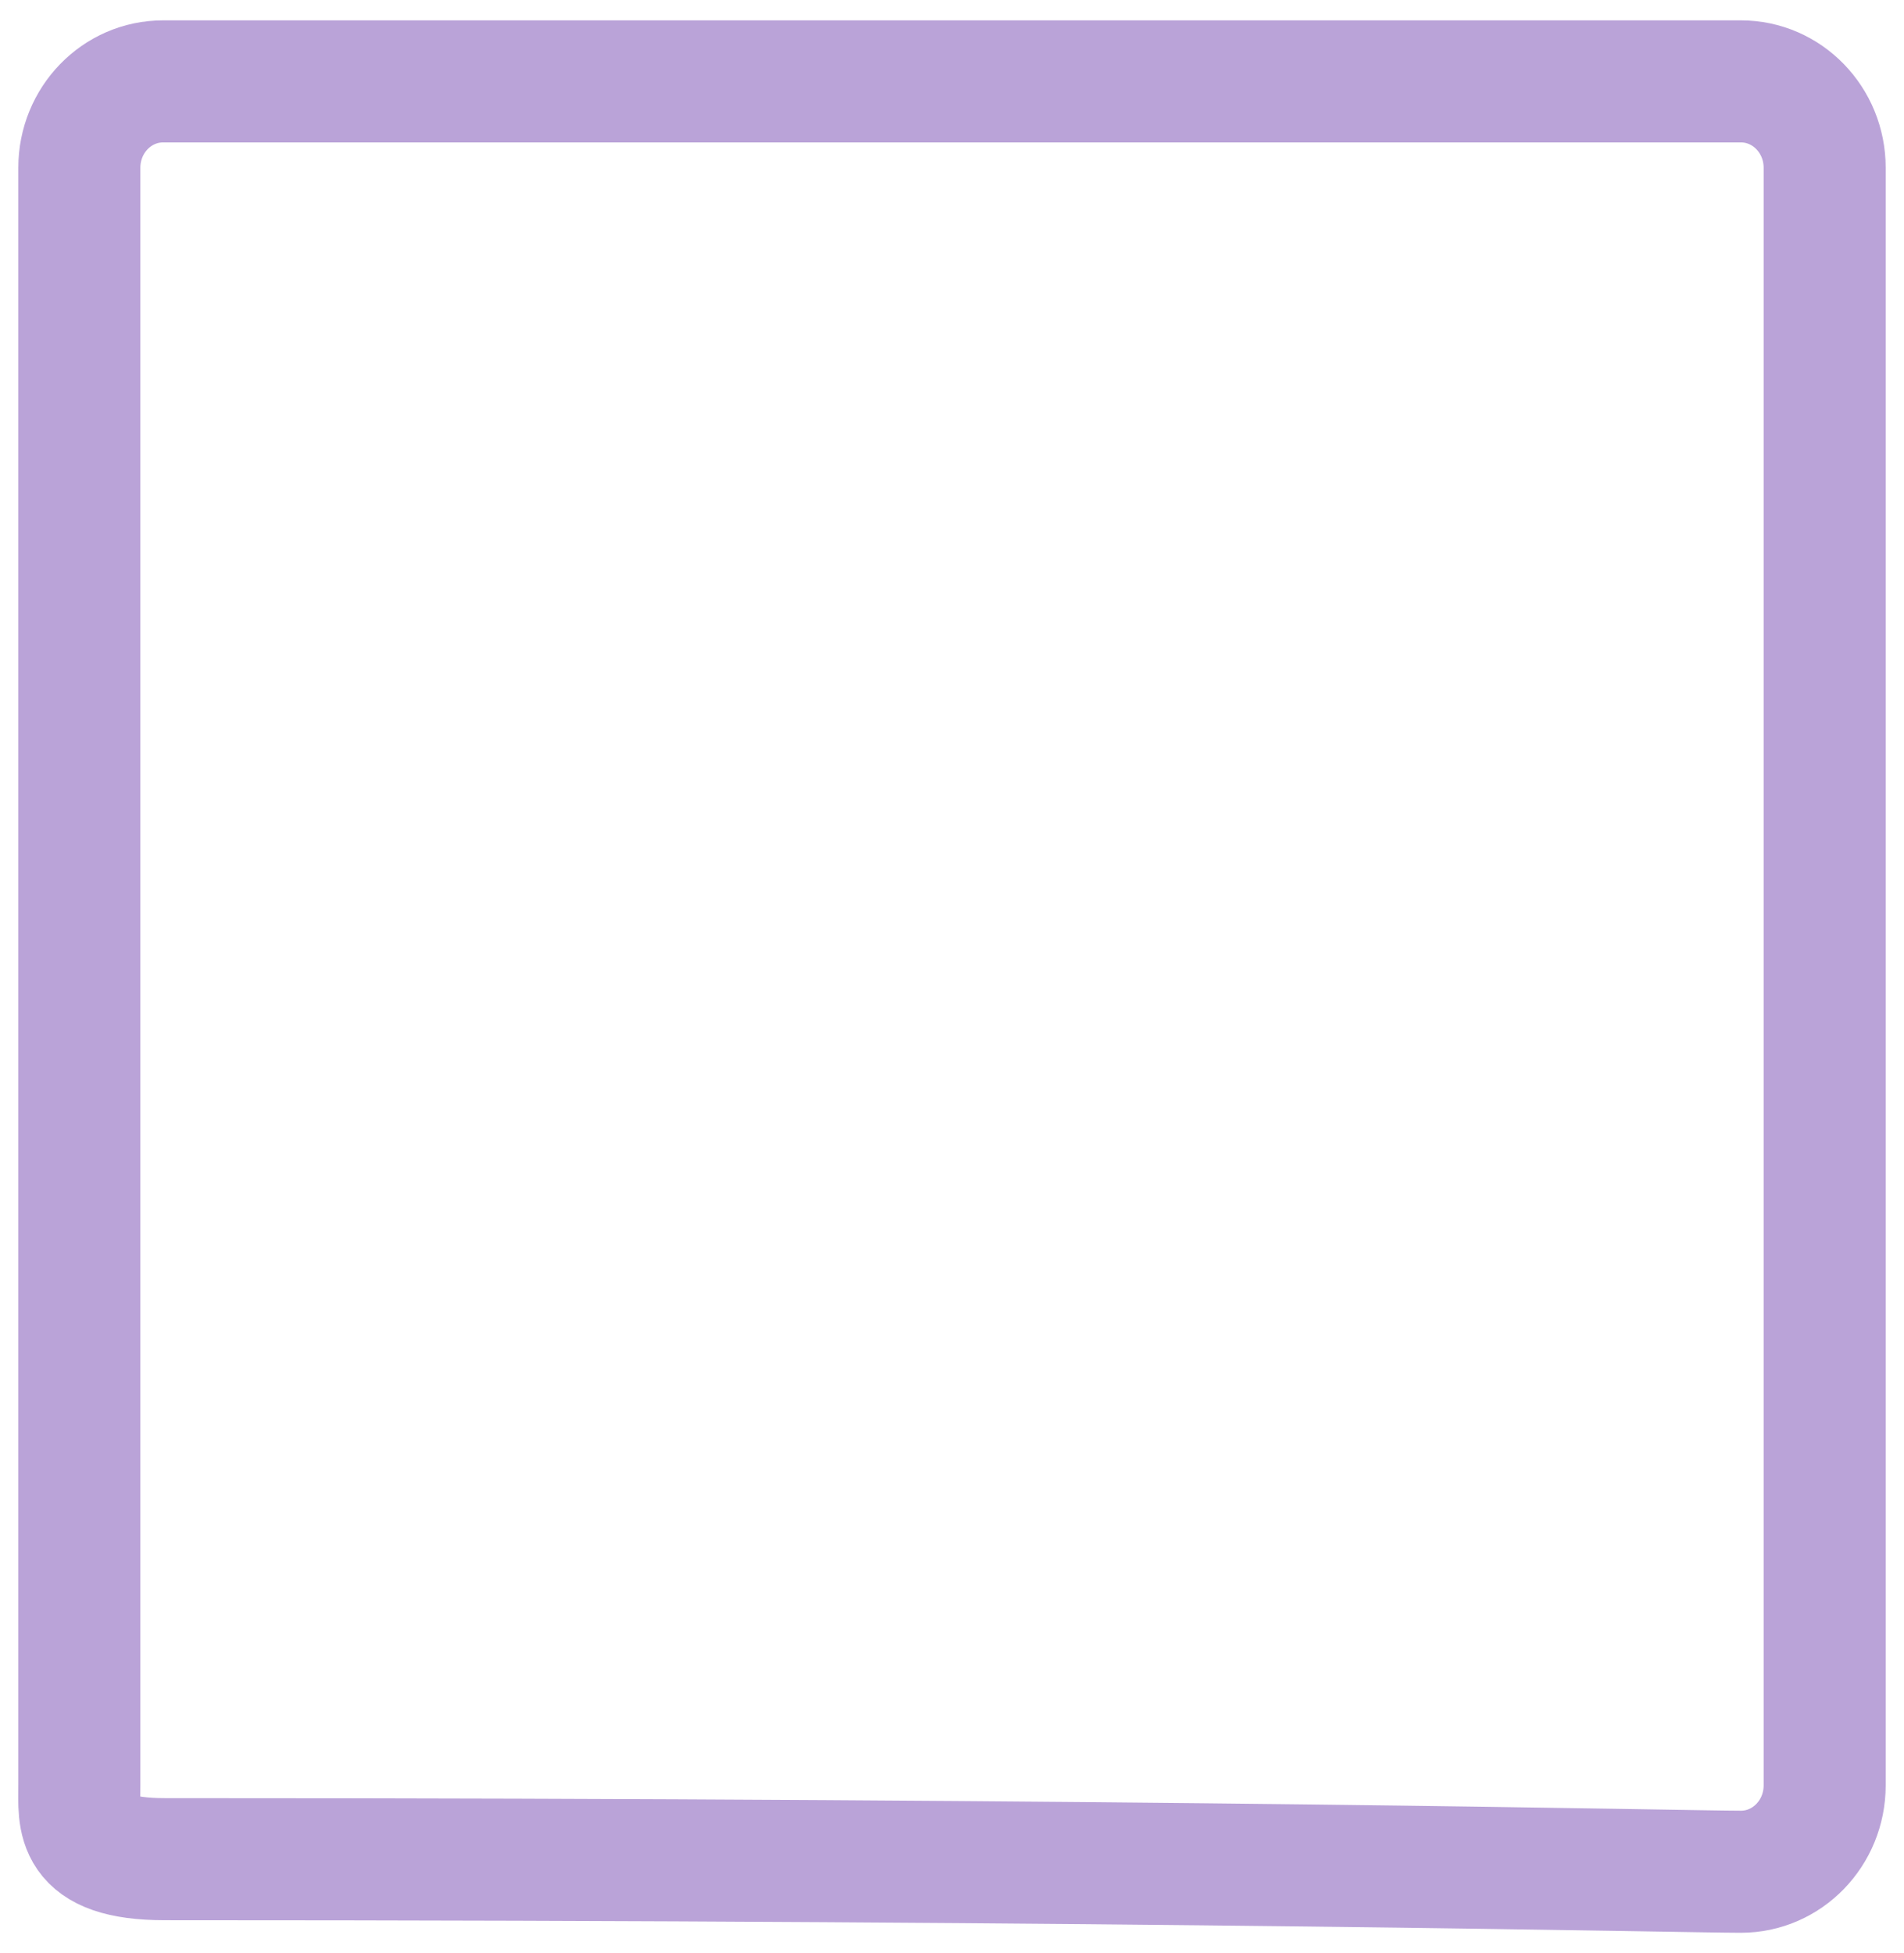 <?xml version="1.0" encoding="UTF-8" standalone="no"?><svg width='39' height='40' viewBox='0 0 39 40' fill='none' xmlns='http://www.w3.org/2000/svg'>
<path fill-rule='evenodd' clip-rule='evenodd' d='M3.375 38.077C1.5 38.077 1.625 37.263 1.625 36.565V3.436C1.625 2.459 2.393 1.667 3.34 1.667H35.66C36.607 1.667 37.375 2.459 37.375 3.436V36.565C37.375 37.542 36.607 38.334 35.66 38.334C34.516 38.334 23.777 38.077 3.375 38.077Z' stroke='#BAA3D8' stroke-width='2.5' stroke-linecap='round' stroke-linejoin='round'/>
</svg>
